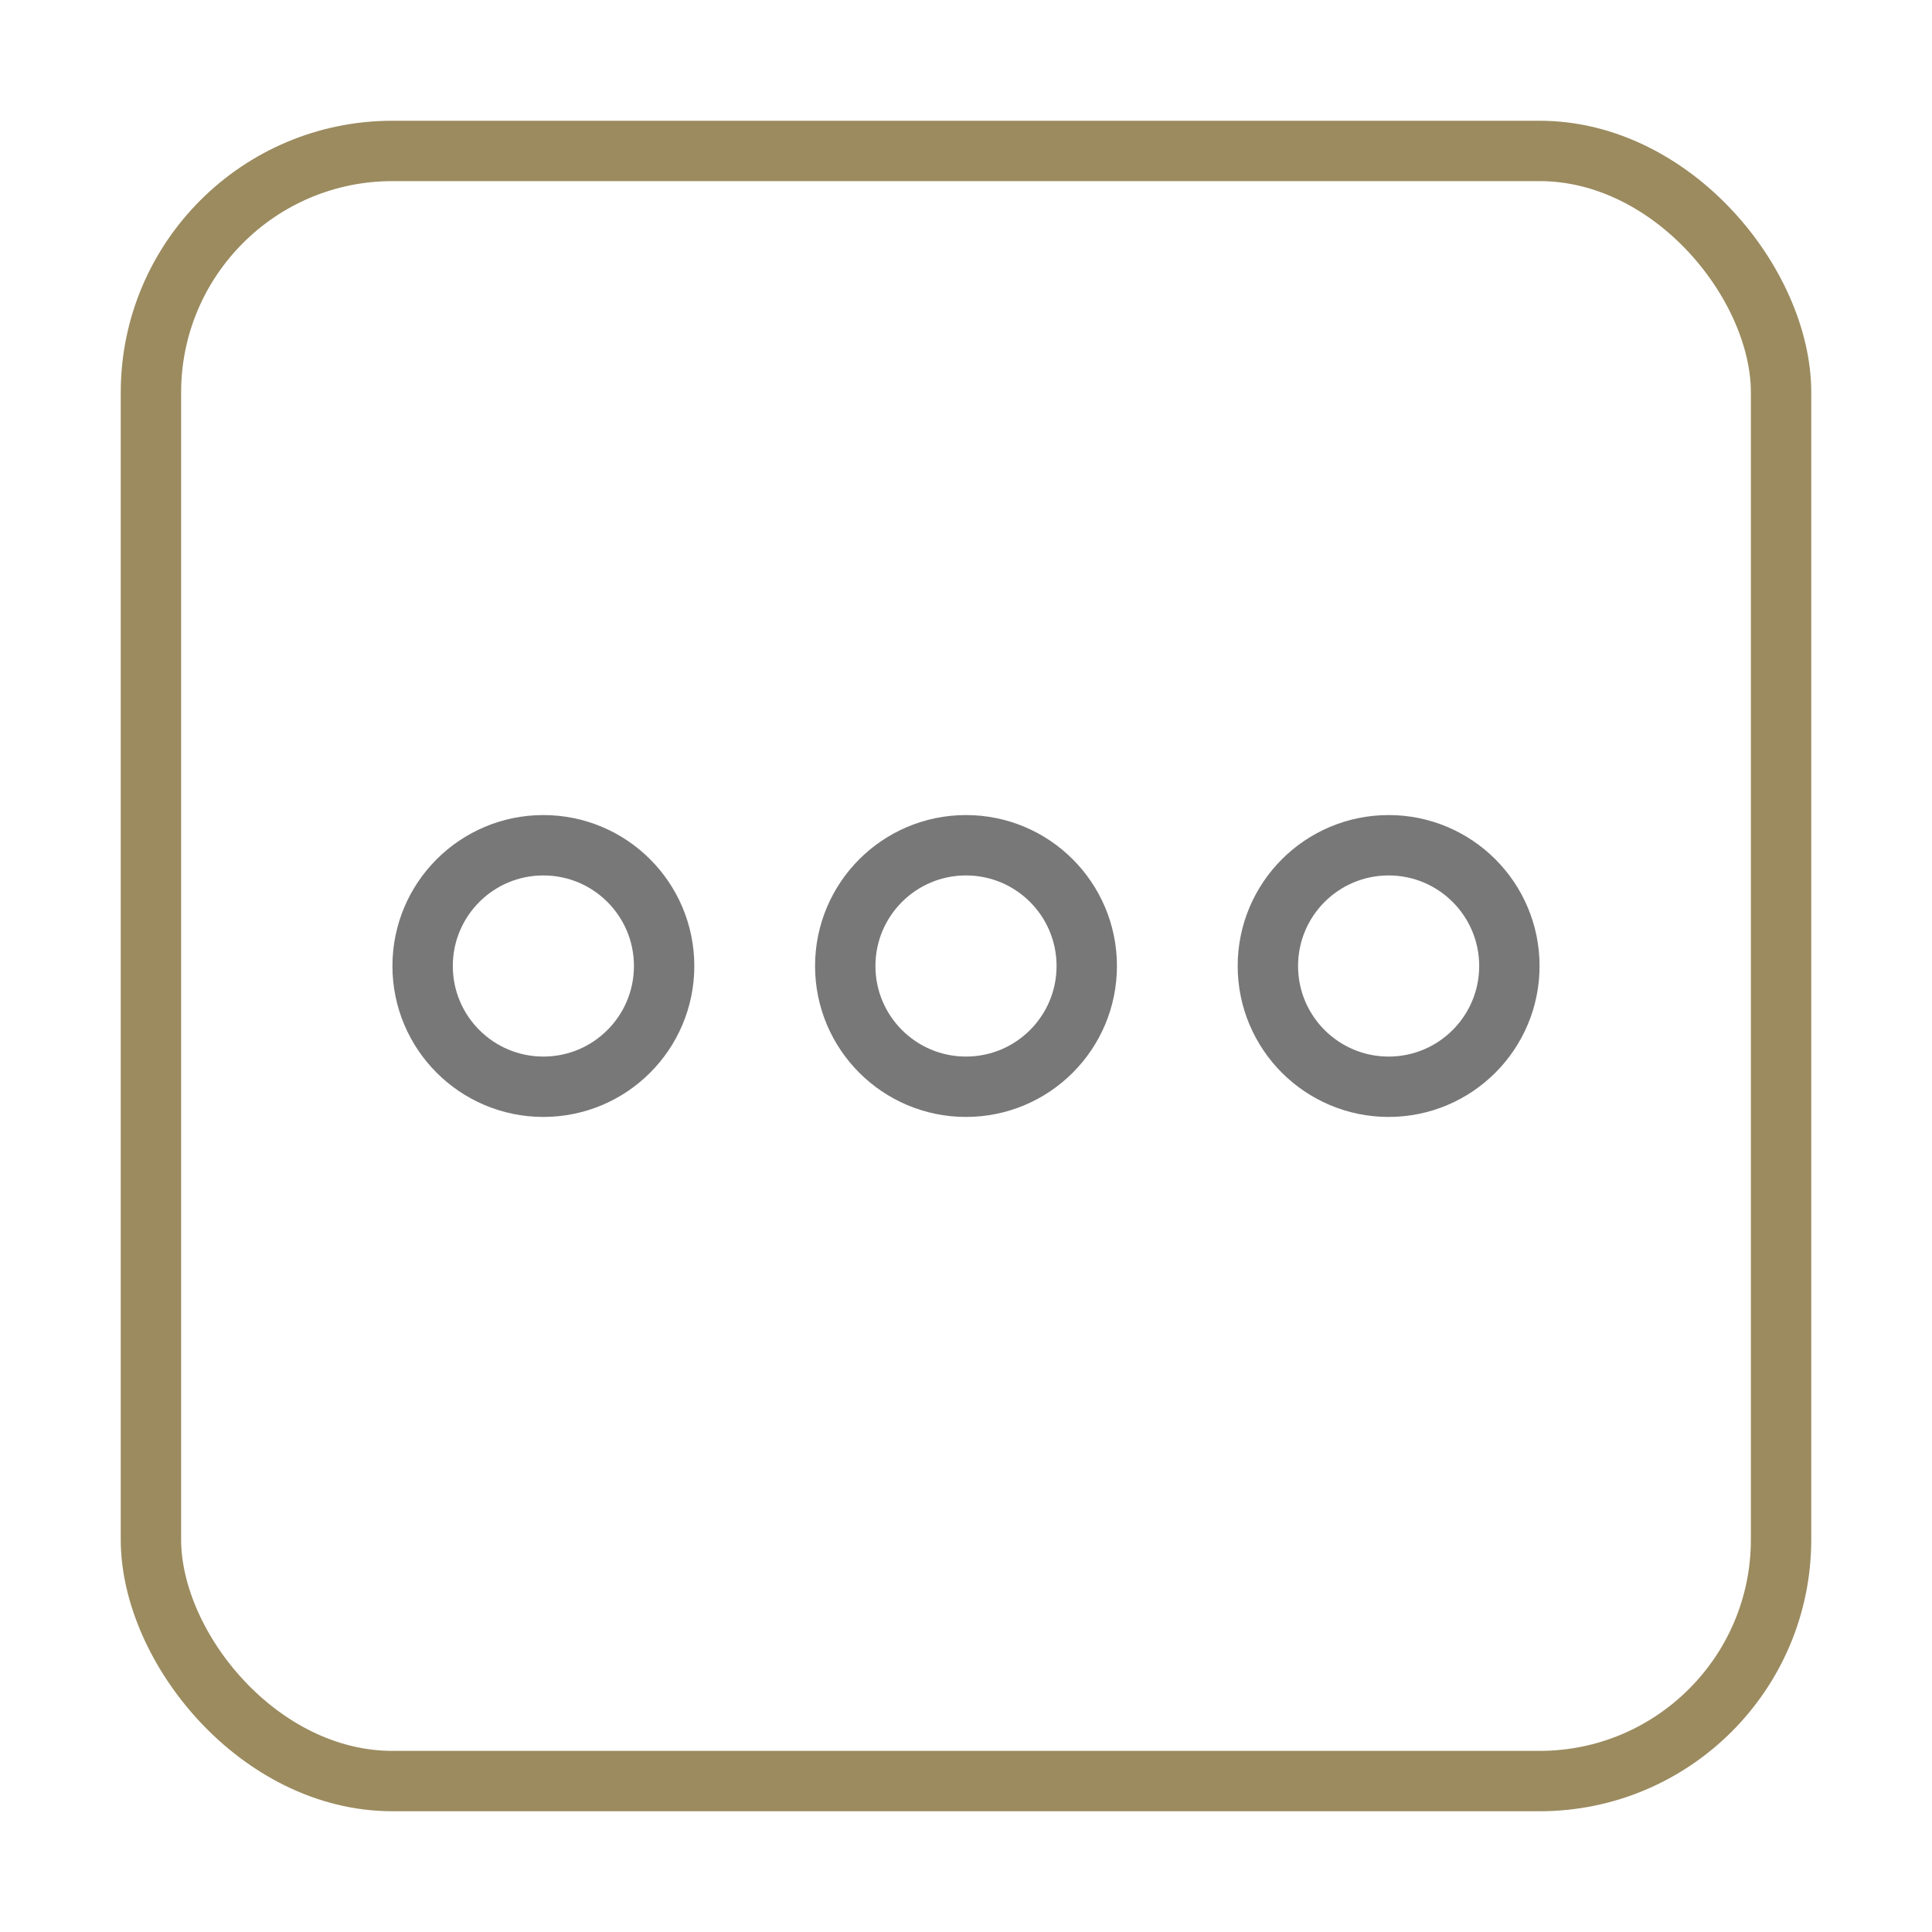 <?xml version="1.0" encoding="UTF-8"?>
<svg width="32px" height="32px" viewBox="0 0 32 32" version="1.1" xmlns="http://www.w3.org/2000/svg" xmlns:xlink="http://www.w3.org/1999/xlink">
    <!-- Generator: Sketch 54.1 (76490) - https://sketchapp.com -->
    <title>ic_more</title>
    <desc>Created with Sketch.</desc>
    <g id="Page-1" stroke="none" stroke-width="1" fill="none" fill-rule="evenodd">
        <g id="ic_more" transform="translate(2, 2)">
            <g id="Group-10">
                <g id="Group-6">
                    <g id="Group-10">
                        <rect id="Rectangle" stroke="#9B8B5F" x="0.5" y="0.5" width="27" height="27" rx="4"></rect>
                        <g id="ic_heart-copy-11" transform="translate(14, 14) rotate(-270) translate(-14, -14) translate(12, 5)" stroke="#787878">
                            <g id="Group-2" transform="translate(2, 9) rotate(-180) translate(-2, -9) translate(-0, -0)">
                                <circle id="Oval-3" cx="2" cy="2" r="2"></circle>
                                <circle id="Oval-3-Copy" cx="2" cy="9" r="2"></circle>
                                <circle id="Oval-3-Copy-2" cx="2" cy="16" r="2"></circle>
                            </g>
                        </g>
                    </g>
                </g>
            </g>
        </g>
    </g>
</svg>